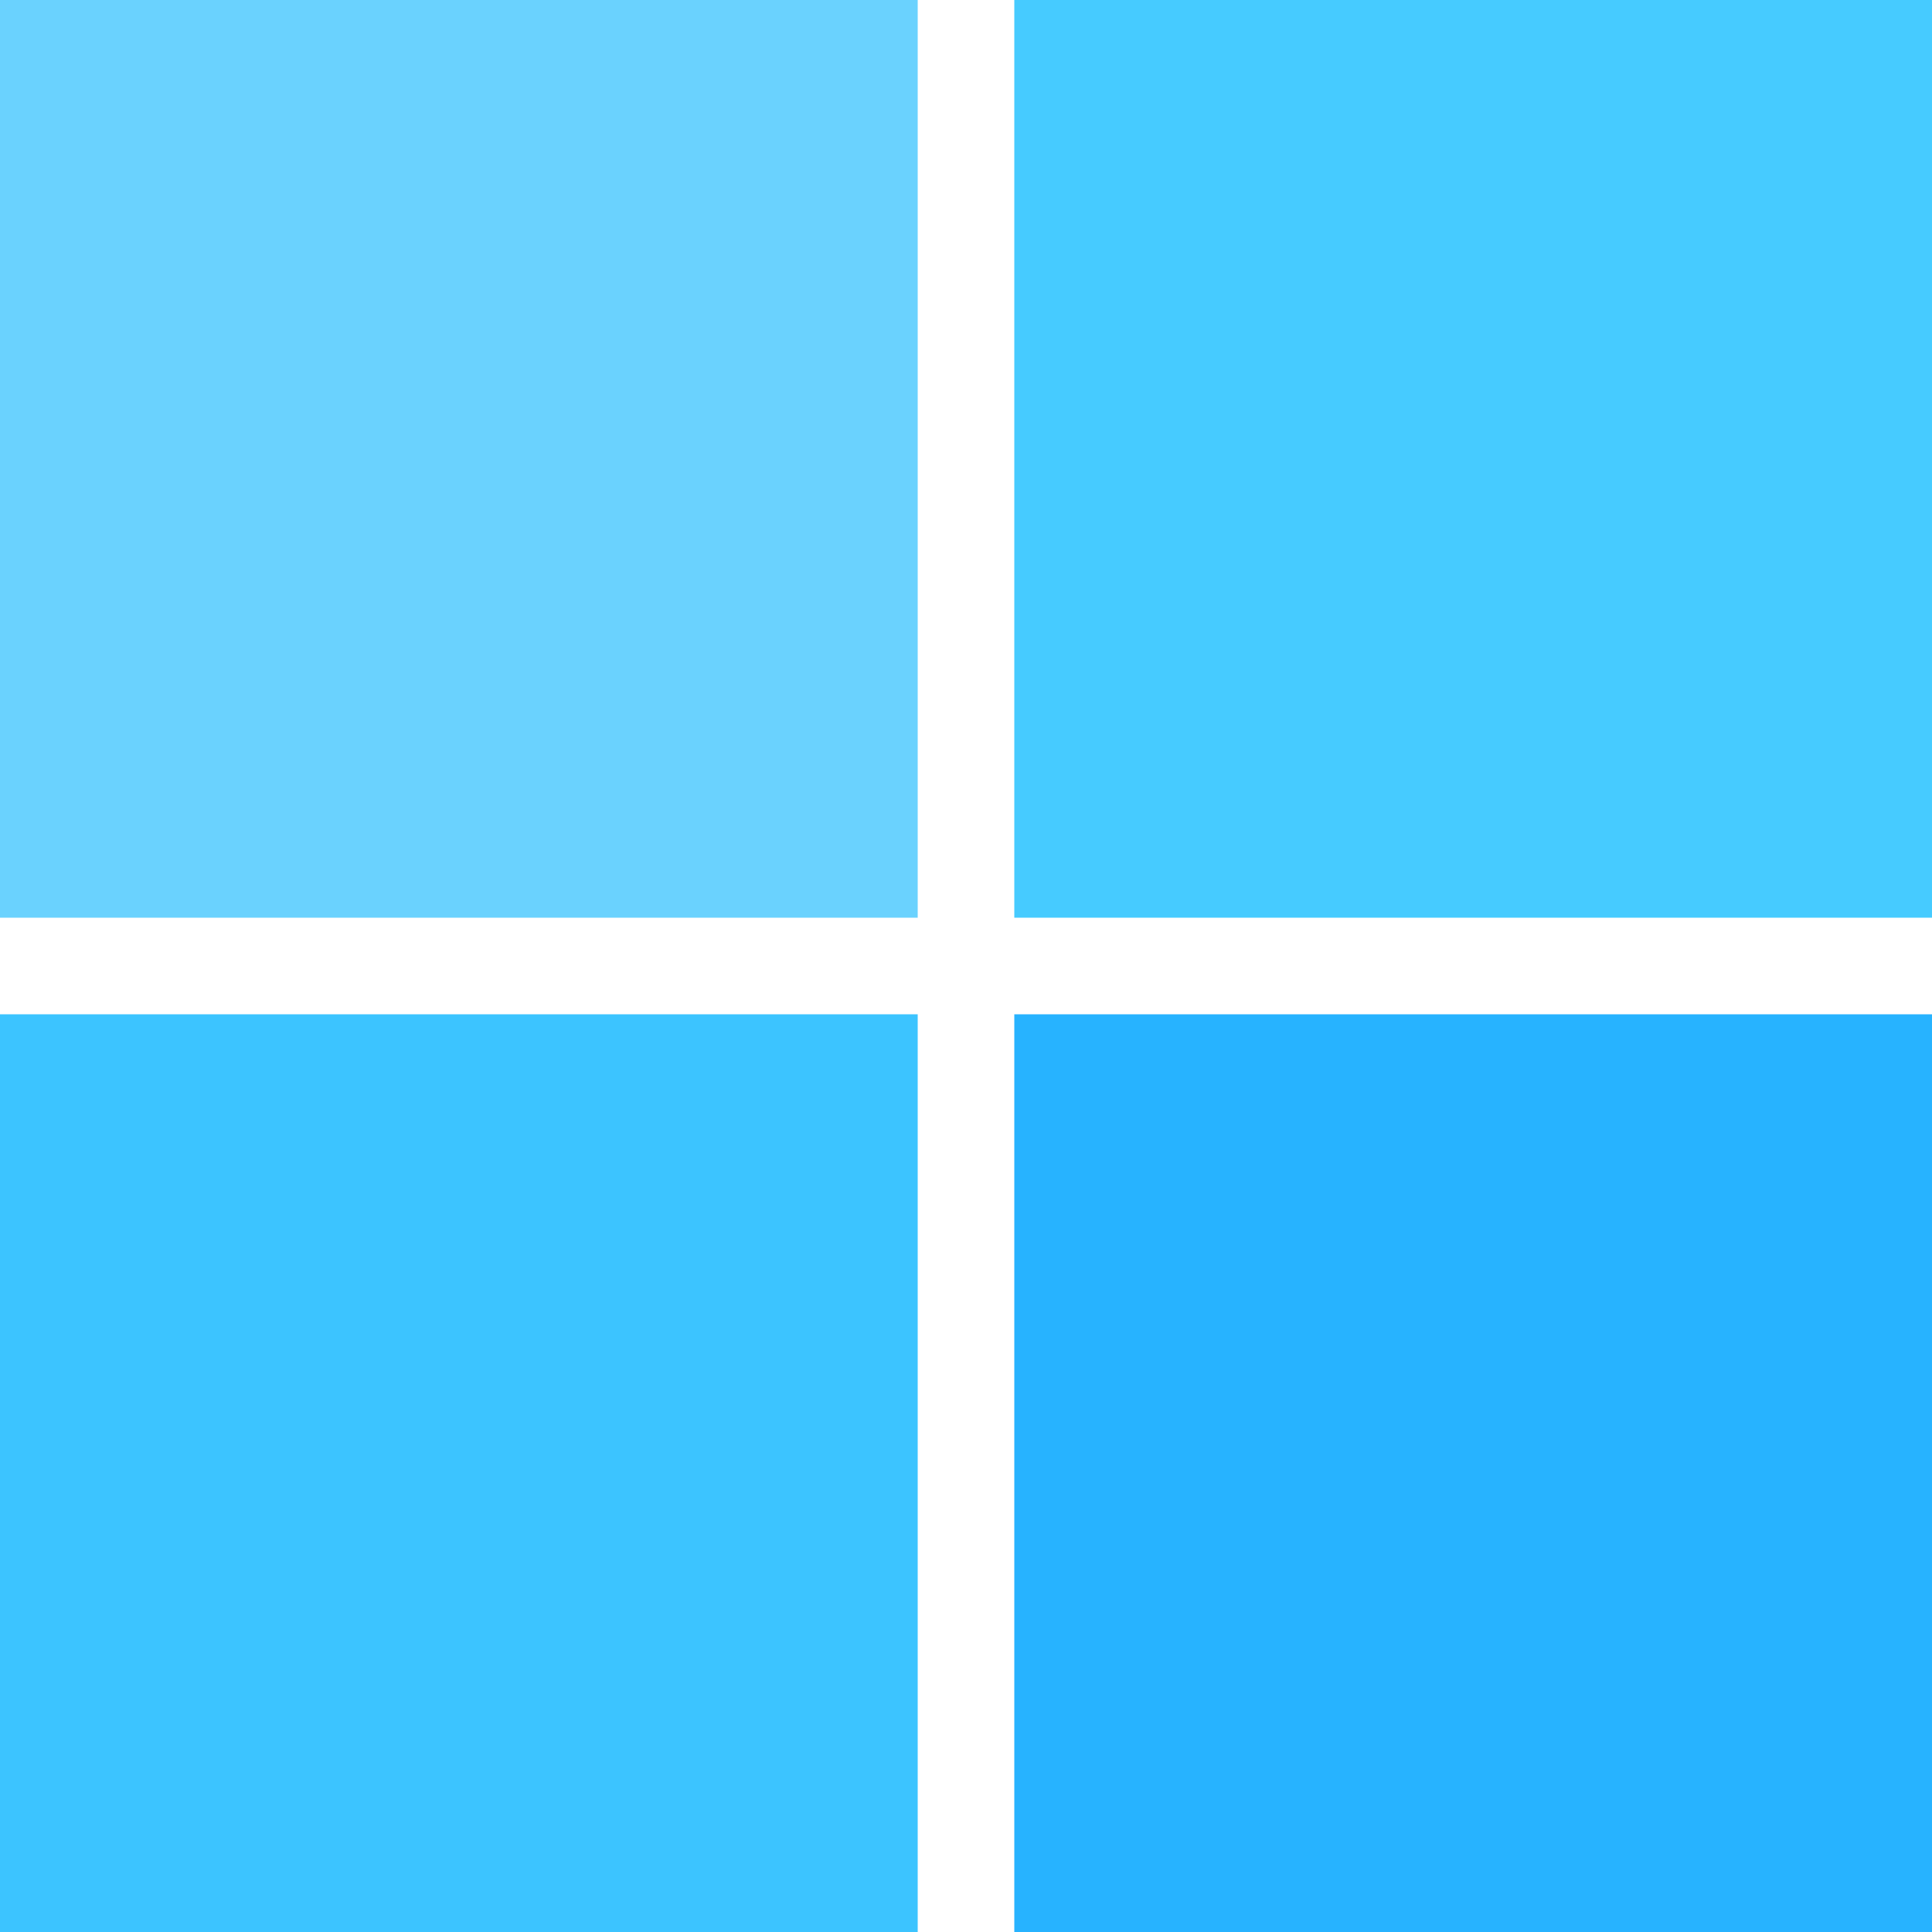 <?xml version="1.0" encoding="utf-8"?>
<!-- Generator: Adobe Illustrator 24.2.0, SVG Export Plug-In . SVG Version: 6.00 Build 0)  -->
<svg version="1.1" id="Layer_1"
	xmlns="http://www.w3.org/2000/svg"
	xmlns:xlink="http://www.w3.org/1999/xlink" viewBox="0 0 24 24">
	<style type="text/css">
	.st3{fill-rule:evenodd;clip-rule:evenodd;fill:#6ad2fe;}
	.st4{fill-rule:evenodd;clip-rule:evenodd;fill:#46cbff;}
	.st5{fill-rule:evenodd;clip-rule:evenodd;fill:#3cc4ff;}
	.st6{fill-rule:evenodd;clip-rule:evenodd;fill:#27b3ff;}
	</style>
	<path class="st3" d="M0,11.4h11.4V0H0V11.4z"/>
	<path class="st4" d="M12.6,11.4H24V0H12.6V11.4z"/>
	<path class="st5" d="M0,24h11.4V12.6H0V24z"/>
	<path class="st6" d="M12.6,24H24V12.6H12.6V24z"/>
</svg>
